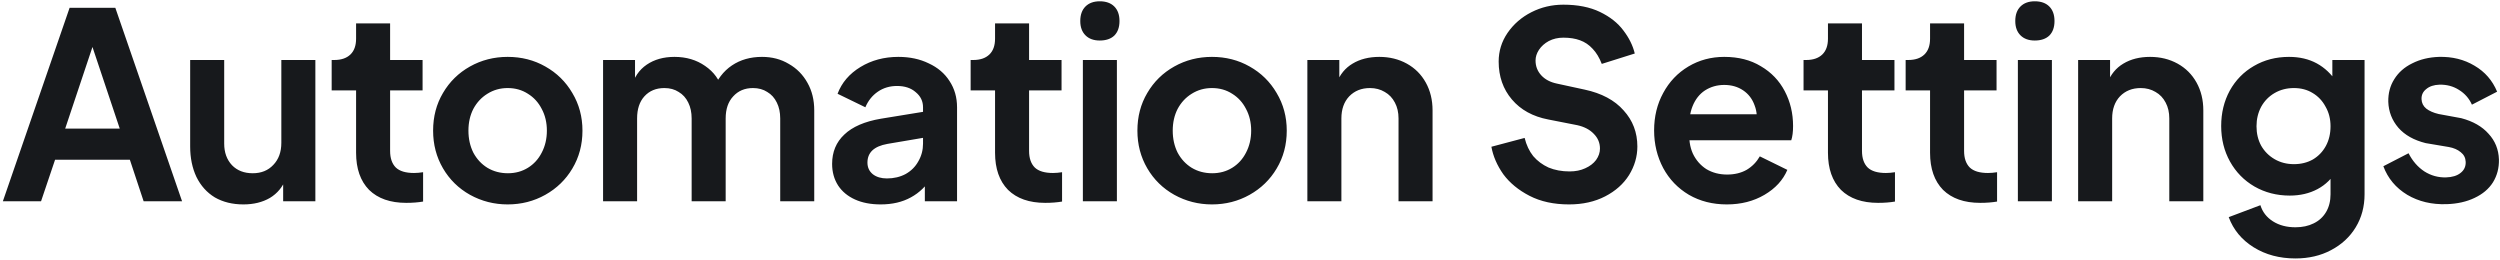 <svg width="385" height="40" viewBox="0 0 385 40" fill="none" xmlns="http://www.w3.org/2000/svg">
<path d="M10.72 1.2H17.76L28.04 31H22.12L20 24.6H8.48L6.32 31H0.44L10.72 1.2ZM18.44 19.8L13.48 4.96H15L10.04 19.8H18.44ZM37.486 31.48C35.806 31.48 34.339 31.12 33.086 30.4C31.859 29.653 30.913 28.6 30.246 27.24C29.606 25.88 29.286 24.32 29.286 22.56V9.24H34.526V22.12C34.526 23.48 34.926 24.587 35.726 25.44C36.526 26.267 37.593 26.68 38.926 26.68C40.233 26.68 41.286 26.253 42.086 25.4C42.913 24.547 43.326 23.413 43.326 22V9.24H48.566V31H43.606V26.72L44.046 27.48C43.539 28.787 42.713 29.787 41.566 30.48C40.419 31.147 39.059 31.48 37.486 31.48ZM62.557 31.24C60.103 31.24 58.197 30.573 56.837 29.24C55.504 27.88 54.837 25.973 54.837 23.52V13.92H51.077V9.24H51.477C52.544 9.24 53.37 8.96 53.957 8.4C54.544 7.84 54.837 7.027 54.837 5.96V3.6H60.077V9.24H65.077V13.92H60.077V23.24C60.077 24.36 60.37 25.213 60.957 25.8C61.544 26.36 62.477 26.64 63.757 26.64C64.183 26.64 64.65 26.6 65.157 26.52V31.04C64.383 31.173 63.517 31.24 62.557 31.24ZM78.179 31.48C76.099 31.48 74.166 30.987 72.379 30C70.619 29.013 69.232 27.653 68.219 25.92C67.206 24.187 66.699 22.253 66.699 20.12C66.699 17.96 67.206 16.027 68.219 14.32C69.232 12.587 70.619 11.227 72.379 10.24C74.139 9.253 76.072 8.76 78.179 8.76C80.312 8.76 82.246 9.253 83.979 10.24C85.739 11.227 87.126 12.587 88.139 14.32C89.179 16.053 89.699 17.987 89.699 20.12C89.699 22.28 89.179 24.227 88.139 25.96C87.126 27.667 85.739 29.013 83.979 30C82.219 30.987 80.286 31.48 78.179 31.48ZM78.219 26.68C79.366 26.68 80.392 26.4 81.299 25.84C82.206 25.28 82.912 24.507 83.419 23.52C83.952 22.507 84.219 21.373 84.219 20.12C84.219 18.867 83.952 17.747 83.419 16.76C82.912 15.773 82.206 15 81.299 14.44C80.392 13.853 79.352 13.56 78.179 13.56C77.032 13.56 75.992 13.853 75.059 14.44C74.152 15 73.432 15.773 72.899 16.76C72.392 17.747 72.139 18.867 72.139 20.12C72.139 21.373 72.392 22.507 72.899 23.52C73.432 24.507 74.152 25.28 75.059 25.84C75.992 26.4 77.046 26.68 78.219 26.68ZM92.873 9.24H97.793V14.28L97.233 13.44C97.633 11.92 98.419 10.76 99.593 9.96C100.766 9.16 102.193 8.76 103.873 8.76C105.686 8.76 107.259 9.227 108.593 10.16C109.953 11.093 110.833 12.32 111.233 13.84L109.753 13.96C110.419 12.253 111.406 10.96 112.713 10.08C114.019 9.2 115.566 8.76 117.353 8.76C118.899 8.76 120.273 9.12 121.473 9.84C122.699 10.533 123.659 11.507 124.353 12.76C125.046 13.987 125.393 15.4 125.393 17V31H120.153V18.24C120.153 17.307 119.979 16.493 119.633 15.8C119.286 15.08 118.793 14.533 118.153 14.16C117.539 13.76 116.806 13.56 115.953 13.56C114.699 13.56 113.686 13.987 112.913 14.84C112.139 15.667 111.753 16.8 111.753 18.24V31H106.513V18.24C106.513 17.307 106.339 16.493 105.993 15.8C105.646 15.08 105.153 14.533 104.513 14.16C103.899 13.76 103.166 13.56 102.313 13.56C101.033 13.56 100.006 13.987 99.233 14.84C98.486 15.667 98.113 16.8 98.113 18.24V31H92.873V9.24ZM135.626 31.48C134.106 31.48 132.786 31.227 131.666 30.72C130.546 30.213 129.679 29.493 129.066 28.56C128.453 27.6 128.146 26.493 128.146 25.24C128.146 23.4 128.773 21.893 130.026 20.72C131.279 19.52 133.159 18.707 135.666 18.28L142.786 17.12V21.12L136.666 22.16C135.626 22.347 134.853 22.68 134.346 23.16C133.839 23.64 133.586 24.267 133.586 25.04C133.586 25.787 133.866 26.387 134.426 26.84C134.986 27.267 135.706 27.48 136.586 27.48C137.653 27.48 138.613 27.253 139.466 26.8C140.319 26.32 140.973 25.667 141.426 24.84C141.906 24.013 142.146 23.107 142.146 22.12V16.52C142.146 15.587 141.773 14.813 141.026 14.2C140.306 13.56 139.346 13.24 138.146 13.24C137.026 13.24 136.039 13.533 135.186 14.12C134.333 14.707 133.693 15.507 133.266 16.52L128.986 14.44C129.626 12.733 130.799 11.36 132.506 10.32C134.213 9.28 136.159 8.76 138.346 8.76C140.106 8.76 141.666 9.093 143.026 9.76C144.413 10.4 145.479 11.307 146.226 12.48C146.999 13.653 147.386 15 147.386 16.52V31H142.426V27.28L143.546 27.2C142.693 28.613 141.599 29.68 140.266 30.4C138.959 31.12 137.413 31.48 135.626 31.48ZM160.958 31.24C158.505 31.24 156.598 30.573 155.238 29.24C153.905 27.88 153.238 25.973 153.238 23.52V13.92H149.478V9.24H149.878C150.945 9.24 151.772 8.96 152.358 8.4C152.945 7.84 153.238 7.027 153.238 5.96V3.6H158.478V9.24H163.478V13.92H158.478V23.24C158.478 24.36 158.772 25.213 159.358 25.8C159.945 26.36 160.878 26.64 162.158 26.64C162.585 26.64 163.052 26.6 163.558 26.52V31.04C162.785 31.173 161.918 31.24 160.958 31.24ZM166.762 9.24H172.002V31H166.762V9.24ZM169.362 6.24C168.429 6.24 167.695 5.973 167.162 5.44C166.629 4.907 166.362 4.173 166.362 3.24C166.362 2.28 166.629 1.533 167.162 1C167.695 0.467 168.429 0.2 169.362 0.2C170.322 0.2 171.069 0.467 171.602 1C172.135 1.533 172.402 2.28 172.402 3.24C172.402 4.2 172.135 4.947 171.602 5.48C171.069 5.987 170.322 6.24 169.362 6.24ZM186.64 31.48C184.56 31.48 182.627 30.987 180.84 30C179.08 29.013 177.693 27.653 176.68 25.92C175.667 24.187 175.16 22.253 175.16 20.12C175.16 17.96 175.667 16.027 176.68 14.32C177.693 12.587 179.08 11.227 180.84 10.24C182.6 9.253 184.533 8.76 186.64 8.76C188.773 8.76 190.707 9.253 192.44 10.24C194.2 11.227 195.587 12.587 196.6 14.32C197.64 16.053 198.16 17.987 198.16 20.12C198.16 22.28 197.64 24.227 196.6 25.96C195.587 27.667 194.2 29.013 192.44 30C190.68 30.987 188.747 31.48 186.64 31.48ZM186.68 26.68C187.827 26.68 188.853 26.4 189.76 25.84C190.667 25.28 191.373 24.507 191.88 23.52C192.413 22.507 192.68 21.373 192.68 20.12C192.68 18.867 192.413 17.747 191.88 16.76C191.373 15.773 190.667 15 189.76 14.44C188.853 13.853 187.813 13.56 186.64 13.56C185.493 13.56 184.453 13.853 183.52 14.44C182.613 15 181.893 15.773 181.36 16.76C180.853 17.747 180.6 18.867 180.6 20.12C180.6 21.373 180.853 22.507 181.36 23.52C181.893 24.507 182.613 25.28 183.52 25.84C184.453 26.4 185.507 26.68 186.68 26.68ZM201.334 9.24H206.254V13.52L205.854 12.76C206.36 11.453 207.174 10.467 208.294 9.8C209.44 9.107 210.814 8.76 212.414 8.76C213.987 8.76 215.4 9.107 216.654 9.8C217.907 10.493 218.88 11.467 219.574 12.72C220.267 13.973 220.614 15.4 220.614 17V31H215.374V18.24C215.374 17.307 215.187 16.493 214.814 15.8C214.44 15.08 213.92 14.533 213.254 14.16C212.587 13.76 211.827 13.56 210.974 13.56C209.667 13.56 208.6 13.987 207.774 14.84C206.974 15.693 206.574 16.827 206.574 18.24V31H201.334V9.24ZM241.634 31.48C239.287 31.48 237.261 31.04 235.554 30.16C233.847 29.28 232.501 28.173 231.514 26.84C230.554 25.48 229.941 24.067 229.674 22.6L234.794 21.24C235.061 22.333 235.501 23.267 236.114 24.04C236.754 24.787 237.541 25.373 238.474 25.8C239.434 26.2 240.514 26.4 241.714 26.4C242.621 26.4 243.421 26.24 244.114 25.92C244.834 25.6 245.394 25.173 245.794 24.64C246.194 24.08 246.394 23.493 246.394 22.88C246.394 22 246.074 21.24 245.434 20.6C244.821 19.96 243.981 19.52 242.914 19.28L238.434 18.4C236.061 17.947 234.194 16.92 232.834 15.32C231.474 13.72 230.794 11.773 230.794 9.48C230.794 7.88 231.247 6.413 232.154 5.08C233.087 3.72 234.314 2.653 235.834 1.88C237.354 1.107 238.994 0.72 240.754 0.72C242.967 0.72 244.847 1.093 246.394 1.84C247.941 2.587 249.141 3.533 249.994 4.68C250.874 5.827 251.461 7.013 251.754 8.24L246.674 9.84C246.301 8.88 245.834 8.107 245.274 7.52C244.714 6.907 244.061 6.467 243.314 6.2C242.594 5.933 241.741 5.8 240.754 5.8C239.927 5.8 239.181 5.973 238.514 6.32C237.874 6.667 237.367 7.12 236.994 7.68C236.647 8.213 236.474 8.76 236.474 9.32C236.474 10.2 236.767 10.96 237.354 11.6C237.941 12.24 238.754 12.667 239.794 12.88L244.034 13.8C246.647 14.36 248.647 15.427 250.034 17C251.447 18.547 252.154 20.4 252.154 22.56C252.154 24.107 251.727 25.573 250.874 26.96C250.021 28.32 248.794 29.413 247.194 30.24C245.594 31.067 243.741 31.48 241.634 31.48ZM265.933 31.48C263.747 31.48 261.8 30.987 260.093 30C258.387 28.987 257.067 27.613 256.133 25.88C255.2 24.12 254.733 22.187 254.733 20.08C254.733 17.947 255.2 16.027 256.133 14.32C257.067 12.587 258.36 11.227 260.013 10.24C261.667 9.253 263.507 8.76 265.533 8.76C267.72 8.76 269.6 9.24 271.173 10.2C272.773 11.133 274 12.413 274.853 14.04C275.707 15.667 276.133 17.453 276.133 19.4C276.133 20.307 276.04 21.04 275.853 21.6H259.053V17.6H272.893L270.413 19.48C270.653 18.28 270.587 17.2 270.213 16.24C269.867 15.253 269.28 14.48 268.453 13.92C267.627 13.36 266.653 13.08 265.533 13.08C264.44 13.08 263.453 13.36 262.573 13.92C261.72 14.48 261.08 15.293 260.653 16.36C260.227 17.427 260.067 18.68 260.173 20.12C260.067 21.453 260.24 22.627 260.693 23.64C261.173 24.653 261.867 25.453 262.773 26.04C263.707 26.6 264.773 26.88 265.973 26.88C267.12 26.88 268.12 26.64 268.973 26.16C269.827 25.653 270.507 24.96 271.013 24.08L275.253 26.16C274.587 27.733 273.413 29.013 271.733 30C270.053 30.987 268.12 31.48 265.933 31.48ZM289.226 31.24C286.772 31.24 284.866 30.573 283.506 29.24C282.172 27.88 281.506 25.973 281.506 23.52V13.92H277.746V9.24H278.146C279.212 9.24 280.039 8.96 280.626 8.4C281.212 7.84 281.506 7.027 281.506 5.96V3.6H286.746V9.24H291.746V13.92H286.746V23.24C286.746 24.36 287.039 25.213 287.626 25.8C288.212 26.36 289.146 26.64 290.426 26.64C290.852 26.64 291.319 26.6 291.826 26.52V31.04C291.052 31.173 290.186 31.24 289.226 31.24ZM304.949 31.24C302.496 31.24 300.589 30.573 299.229 29.24C297.896 27.88 297.229 25.973 297.229 23.52V13.92H293.469V9.24H293.869C294.936 9.24 295.762 8.96 296.349 8.4C296.936 7.84 297.229 7.027 297.229 5.96V3.6H302.469V9.24H307.469V13.92H302.469V23.24C302.469 24.36 302.762 25.213 303.349 25.8C303.936 26.36 304.869 26.64 306.149 26.64C306.576 26.64 307.042 26.6 307.549 26.52V31.04C306.776 31.173 305.909 31.24 304.949 31.24ZM310.753 9.24H315.993V31H310.753V9.24ZM313.353 6.24C312.419 6.24 311.686 5.973 311.153 5.44C310.619 4.907 310.353 4.173 310.353 3.24C310.353 2.28 310.619 1.533 311.153 1C311.686 0.467 312.419 0.2 313.353 0.2C314.313 0.2 315.059 0.467 315.593 1C316.126 1.533 316.393 2.28 316.393 3.24C316.393 4.2 316.126 4.947 315.593 5.48C315.059 5.987 314.313 6.24 313.353 6.24ZM320.031 9.24H324.951V13.52L324.551 12.76C325.057 11.453 325.871 10.467 326.991 9.8C328.137 9.107 329.511 8.76 331.111 8.76C332.684 8.76 334.097 9.107 335.351 9.8C336.604 10.493 337.577 11.467 338.271 12.72C338.964 13.973 339.311 15.4 339.311 17V31H334.071V18.24C334.071 17.307 333.884 16.493 333.511 15.8C333.137 15.08 332.617 14.533 331.951 14.16C331.284 13.76 330.524 13.56 329.671 13.56C328.364 13.56 327.297 13.987 326.471 14.84C325.671 15.693 325.271 16.827 325.271 18.24V31H320.031V9.24ZM353.502 39.8C351.048 39.8 348.902 39.227 347.062 38.08C345.222 36.933 343.942 35.387 343.222 33.44L348.102 31.6C348.422 32.64 349.062 33.467 350.022 34.08C350.982 34.693 352.142 35 353.502 35C354.568 35 355.502 34.8 356.302 34.4C357.128 34 357.768 33.413 358.222 32.64C358.675 31.867 358.902 30.96 358.902 29.92V24.96L359.902 26.16C359.155 27.467 358.155 28.453 356.902 29.12C355.648 29.787 354.222 30.12 352.622 30.12C350.622 30.12 348.808 29.653 347.182 28.72C345.582 27.787 344.328 26.507 343.422 24.88C342.515 23.253 342.062 21.427 342.062 19.4C342.062 17.4 342.502 15.587 343.382 13.96C344.288 12.333 345.528 11.067 347.102 10.16C348.702 9.227 350.502 8.76 352.502 8.76C354.128 8.76 355.555 9.093 356.782 9.76C358.008 10.427 359.048 11.413 359.902 12.72L359.182 14.04V9.24H364.142V29.92C364.142 31.813 363.688 33.507 362.782 35C361.875 36.493 360.608 37.667 358.982 38.52C357.382 39.373 355.555 39.8 353.502 39.8ZM353.262 25.28C354.355 25.28 355.328 25.04 356.182 24.56C357.035 24.053 357.702 23.36 358.182 22.48C358.662 21.6 358.902 20.587 358.902 19.44C358.902 18.32 358.648 17.32 358.142 16.44C357.662 15.533 356.995 14.827 356.142 14.32C355.315 13.813 354.355 13.56 353.262 13.56C352.168 13.56 351.182 13.813 350.302 14.32C349.422 14.827 348.728 15.533 348.222 16.44C347.742 17.347 347.502 18.347 347.502 19.44C347.502 20.56 347.742 21.56 348.222 22.44C348.728 23.32 349.422 24.013 350.302 24.52C351.182 25.027 352.168 25.28 353.262 25.28ZM376.796 31.44C374.503 31.52 372.476 31.04 370.716 30C368.956 28.933 367.73 27.467 367.036 25.6L370.916 23.6C371.53 24.8 372.343 25.733 373.356 26.4C374.37 27.04 375.476 27.347 376.676 27.32C377.636 27.293 378.383 27.067 378.916 26.64C379.476 26.213 379.743 25.64 379.716 24.92C379.69 24.307 379.436 23.813 378.956 23.44C378.476 23.04 377.863 22.773 377.116 22.64L373.556 22.04C371.743 21.587 370.343 20.8 369.356 19.68C368.37 18.533 367.85 17.2 367.796 15.68C367.77 14.373 368.076 13.213 368.716 12.2C369.356 11.16 370.276 10.347 371.476 9.76C372.676 9.147 374.05 8.813 375.596 8.76C377.65 8.707 379.476 9.16 381.076 10.12C382.676 11.053 383.836 12.387 384.556 14.12L380.676 16.12C380.25 15.16 379.583 14.4 378.676 13.84C377.796 13.28 376.796 13.013 375.676 13.04C374.823 13.067 374.143 13.293 373.636 13.72C373.13 14.12 372.89 14.64 372.916 15.28C372.943 15.867 373.183 16.347 373.636 16.72C374.116 17.093 374.756 17.373 375.556 17.56L379.036 18.2C380.85 18.68 382.25 19.48 383.236 20.6C384.25 21.693 384.783 23.013 384.836 24.56C384.863 25.867 384.556 27.04 383.916 28.08C383.276 29.093 382.33 29.893 381.076 30.48C379.85 31.067 378.423 31.387 376.796 31.44Z" fill="#17191C"/>
</svg>
